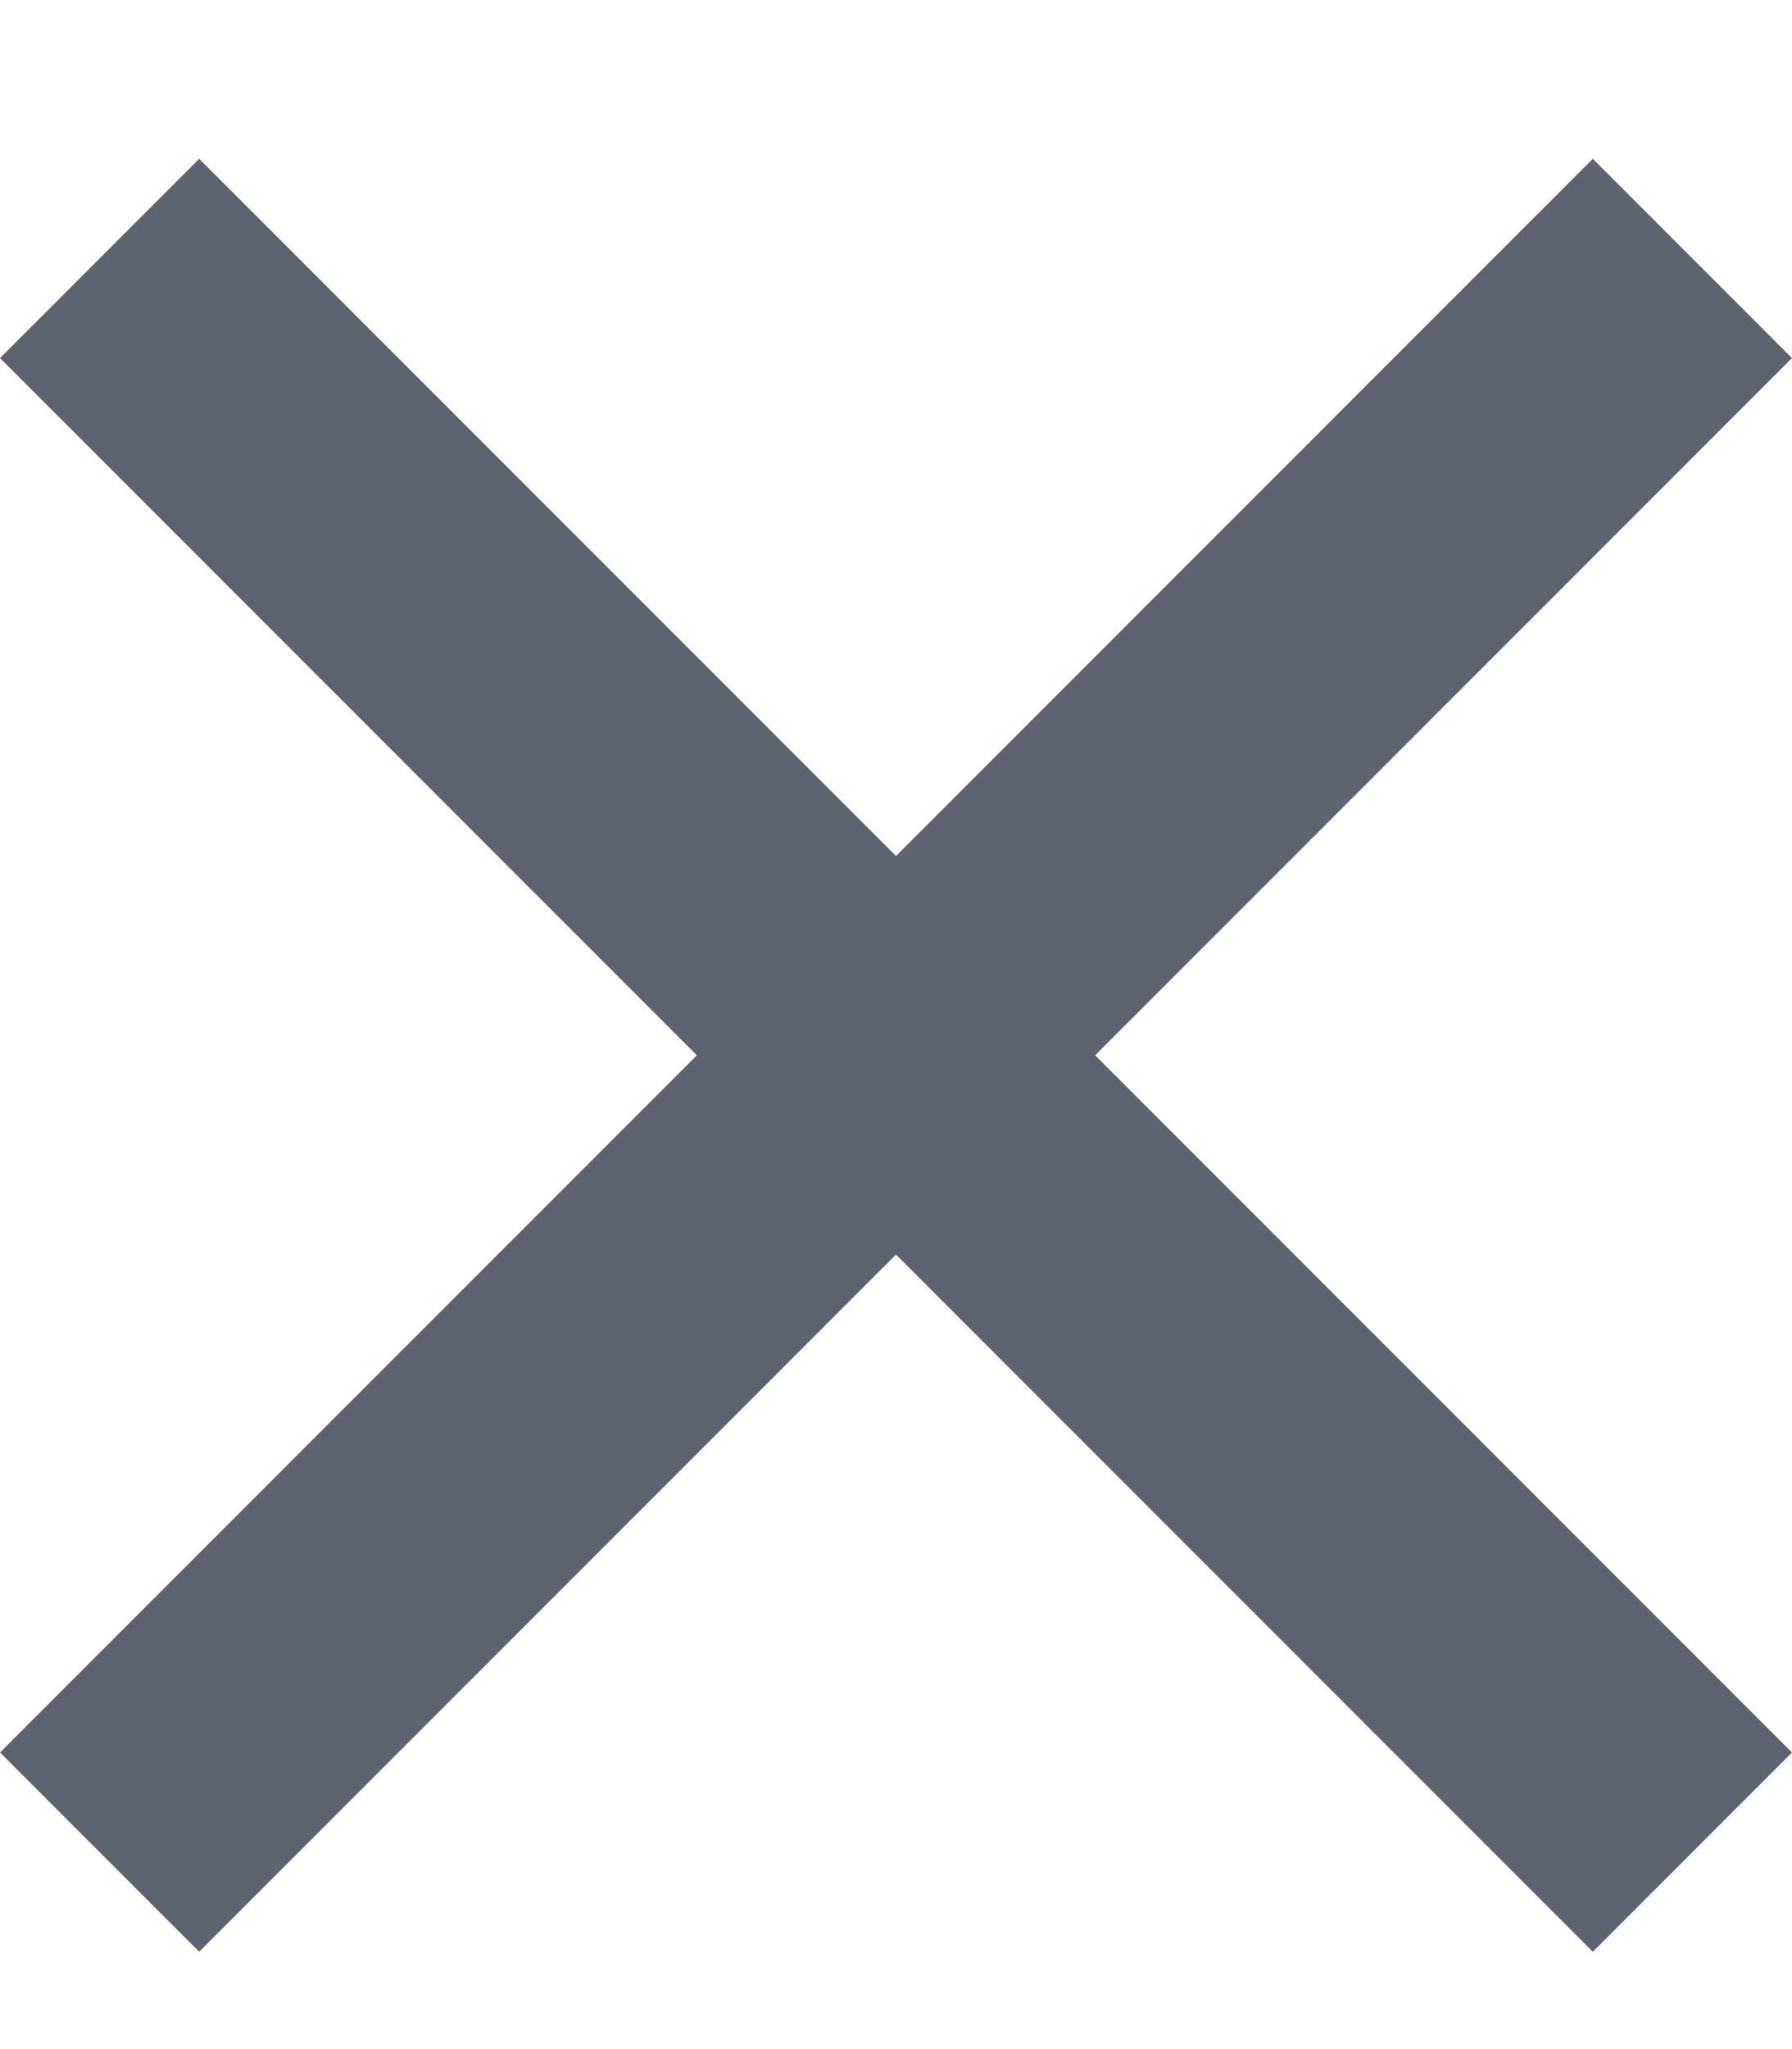 <svg width="7" height="8" viewBox="0 0 7 8" fill="none" xmlns="http://www.w3.org/2000/svg">
<path d="M3.5 3.342L6.222 0.62L7 1.398L4.278 4.12L7 6.842L6.222 7.62L3.5 4.898L0.778 7.62L0 6.842L2.722 4.12L0 1.398L0.778 0.62L3.5 3.342Z" fill="#5E646F"/>
</svg>
